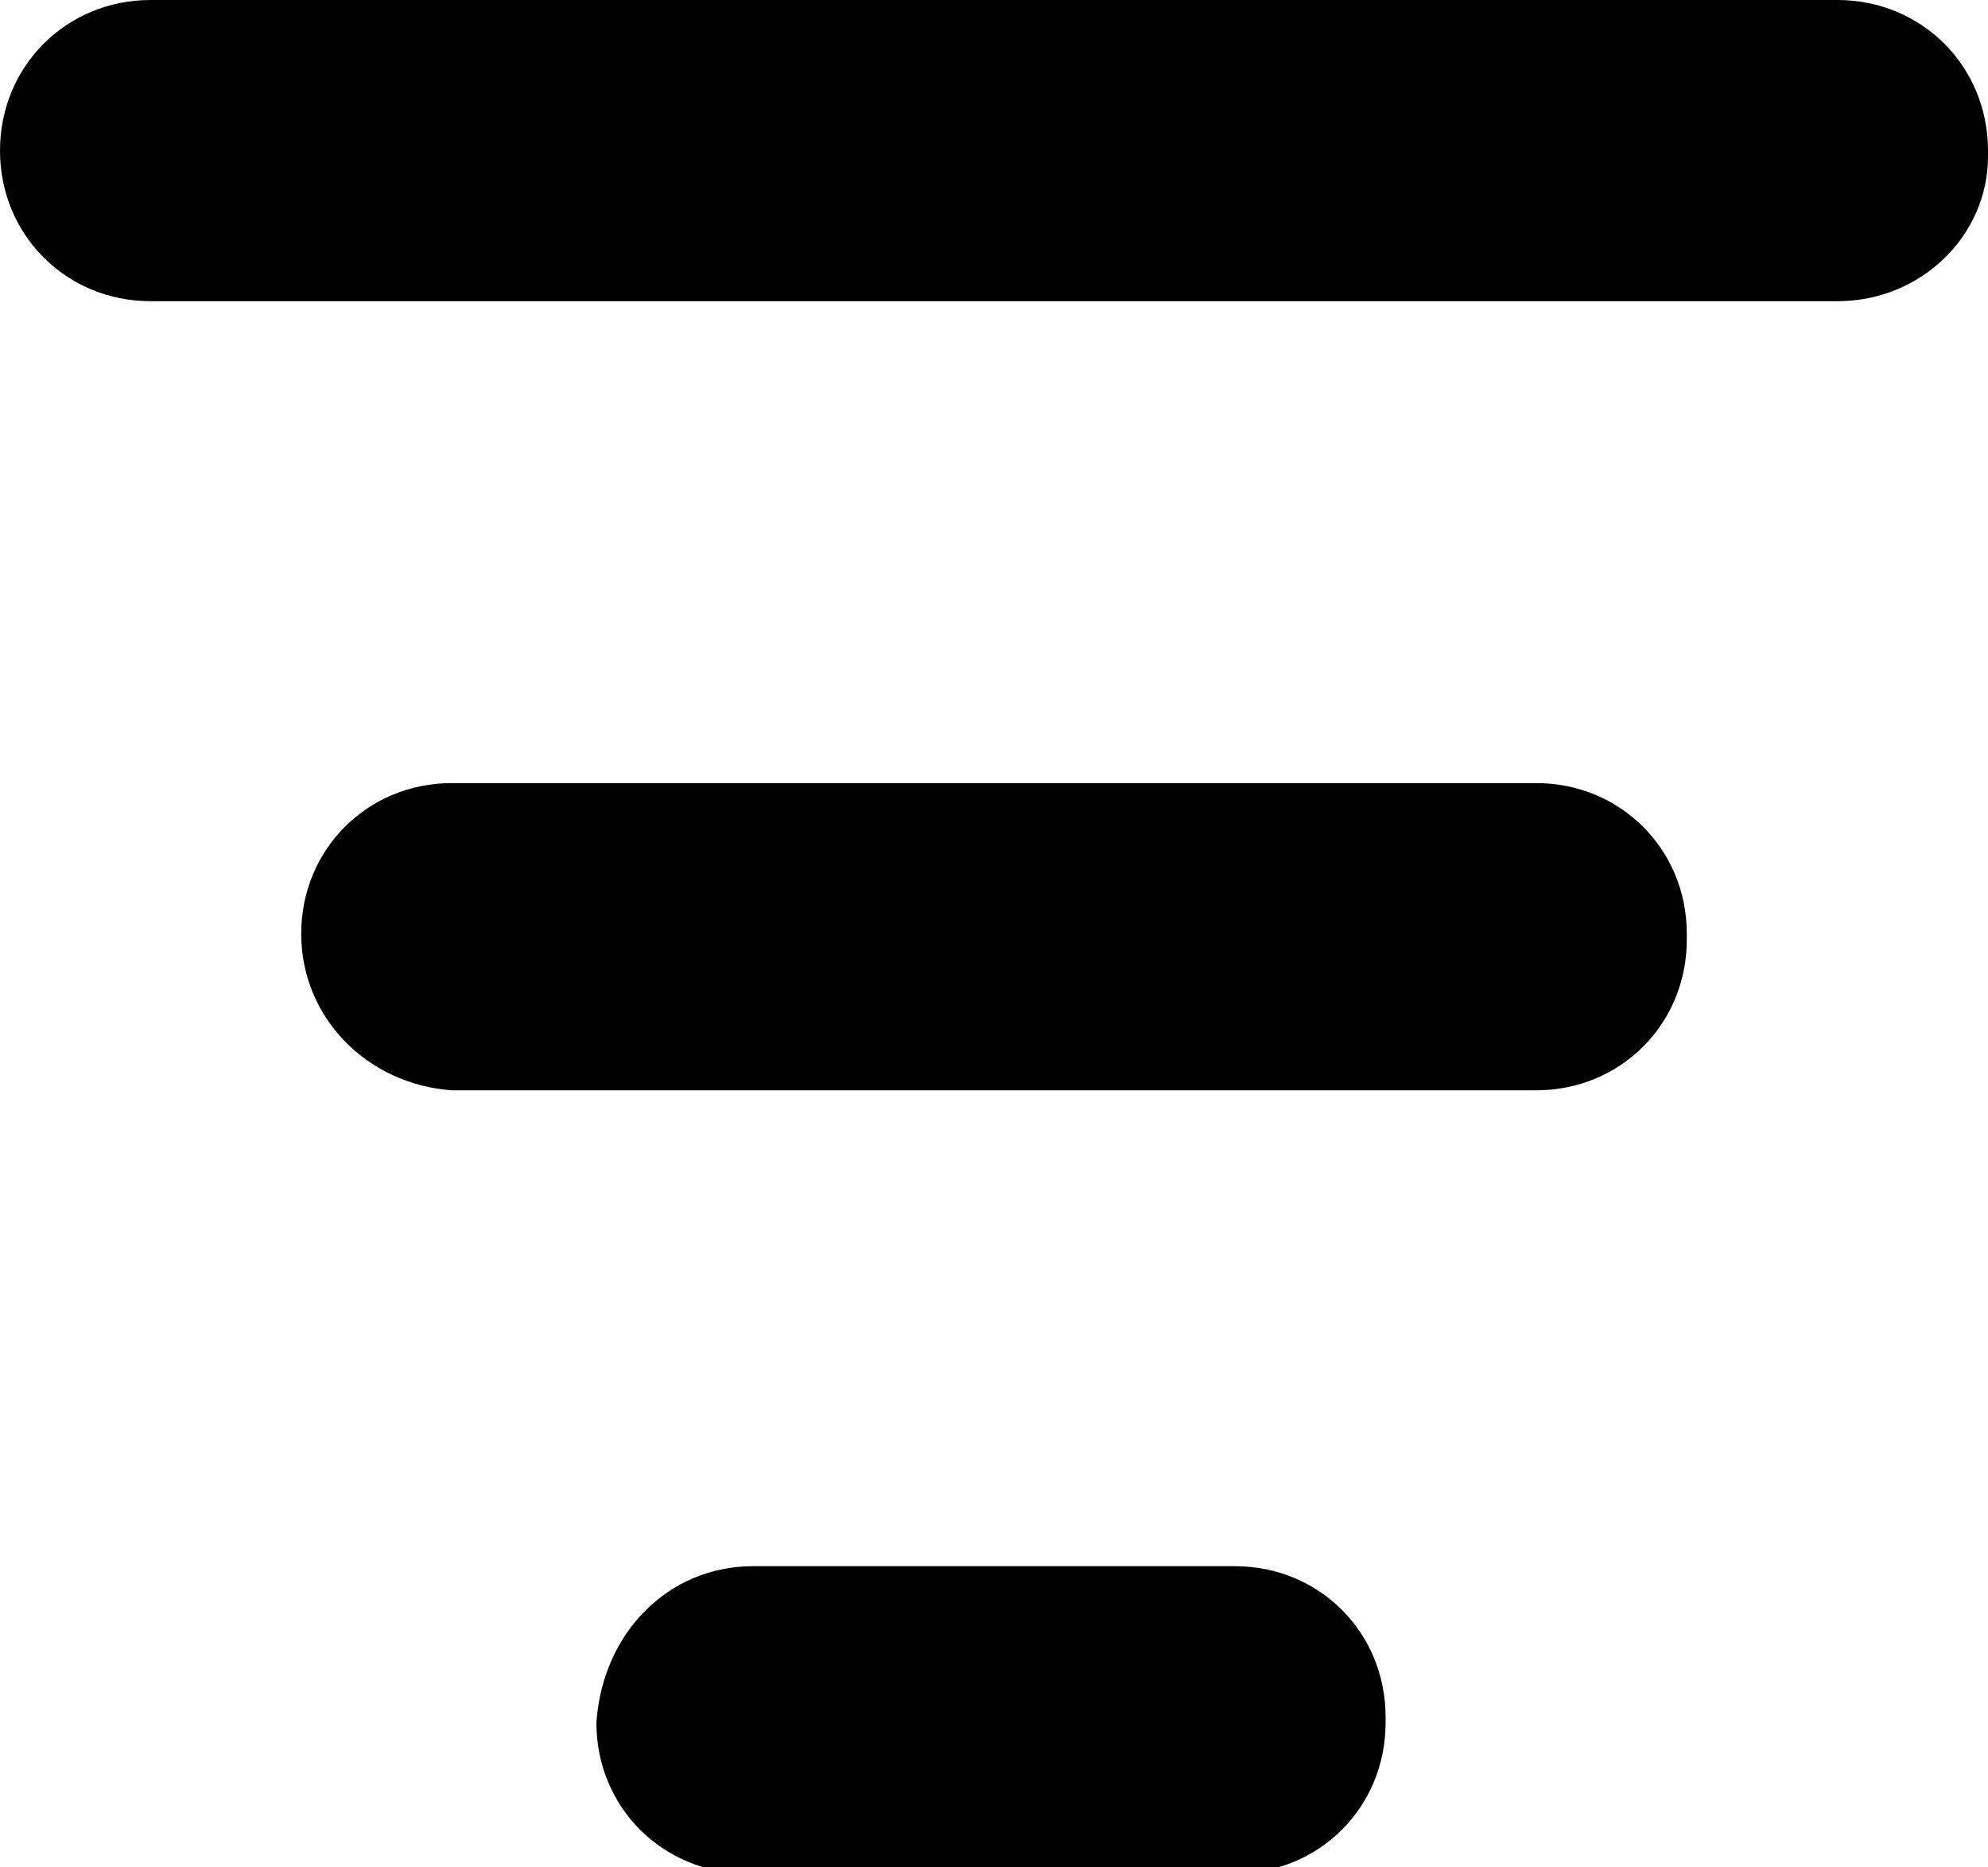 <?xml version="1.0" encoding="utf-8"?>
<!-- Generator: Adobe Illustrator 23.0.5, SVG Export Plug-In . SVG Version: 6.00 Build 0)  -->
<svg version="1.1" id="Layer_1" xmlns="http://www.w3.org/2000/svg" xmlns:xlink="http://www.w3.org/1999/xlink" x="0px" y="0px"
	 viewBox="0 0 33 31" style="enable-background:new 0 0 33 31;" xml:space="preserve">
<style type="text/css">
	.st0{fill-rule:evenodd;clip-rule:evenodd;}
</style>
<path id="Rounded_Rectangle_2_copy_2" class="st0" d="M2.5,0h28C31.9,0,33,1.1,33,2.5v0.1C33,3.9,31.9,5,30.5,5H2.5
	C1.1,5,0,3.9,0,2.5l0,0C0,1.1,1.1,0,2.5,0C2.5,0,2.5,0,2.5,0z M7.5,13h18c1.4,0,2.5,1.1,2.5,2.5v0.1c0,1.4-1.1,2.5-2.5,2.5H7.5
	C6.1,18,5,16.9,5,15.5C5,14.1,6.1,13,7.5,13C7.5,13,7.5,13,7.5,13z M12.5,26h8c1.4,0,2.5,1.1,2.5,2.5v0.1c0,1.4-1.1,2.5-2.5,2.5
	h-8.1c-1.4,0-2.5-1.1-2.5-2.5C10,27.1,11.1,26,12.5,26C12.5,26,12.5,26,12.5,26z"/>
</svg>
